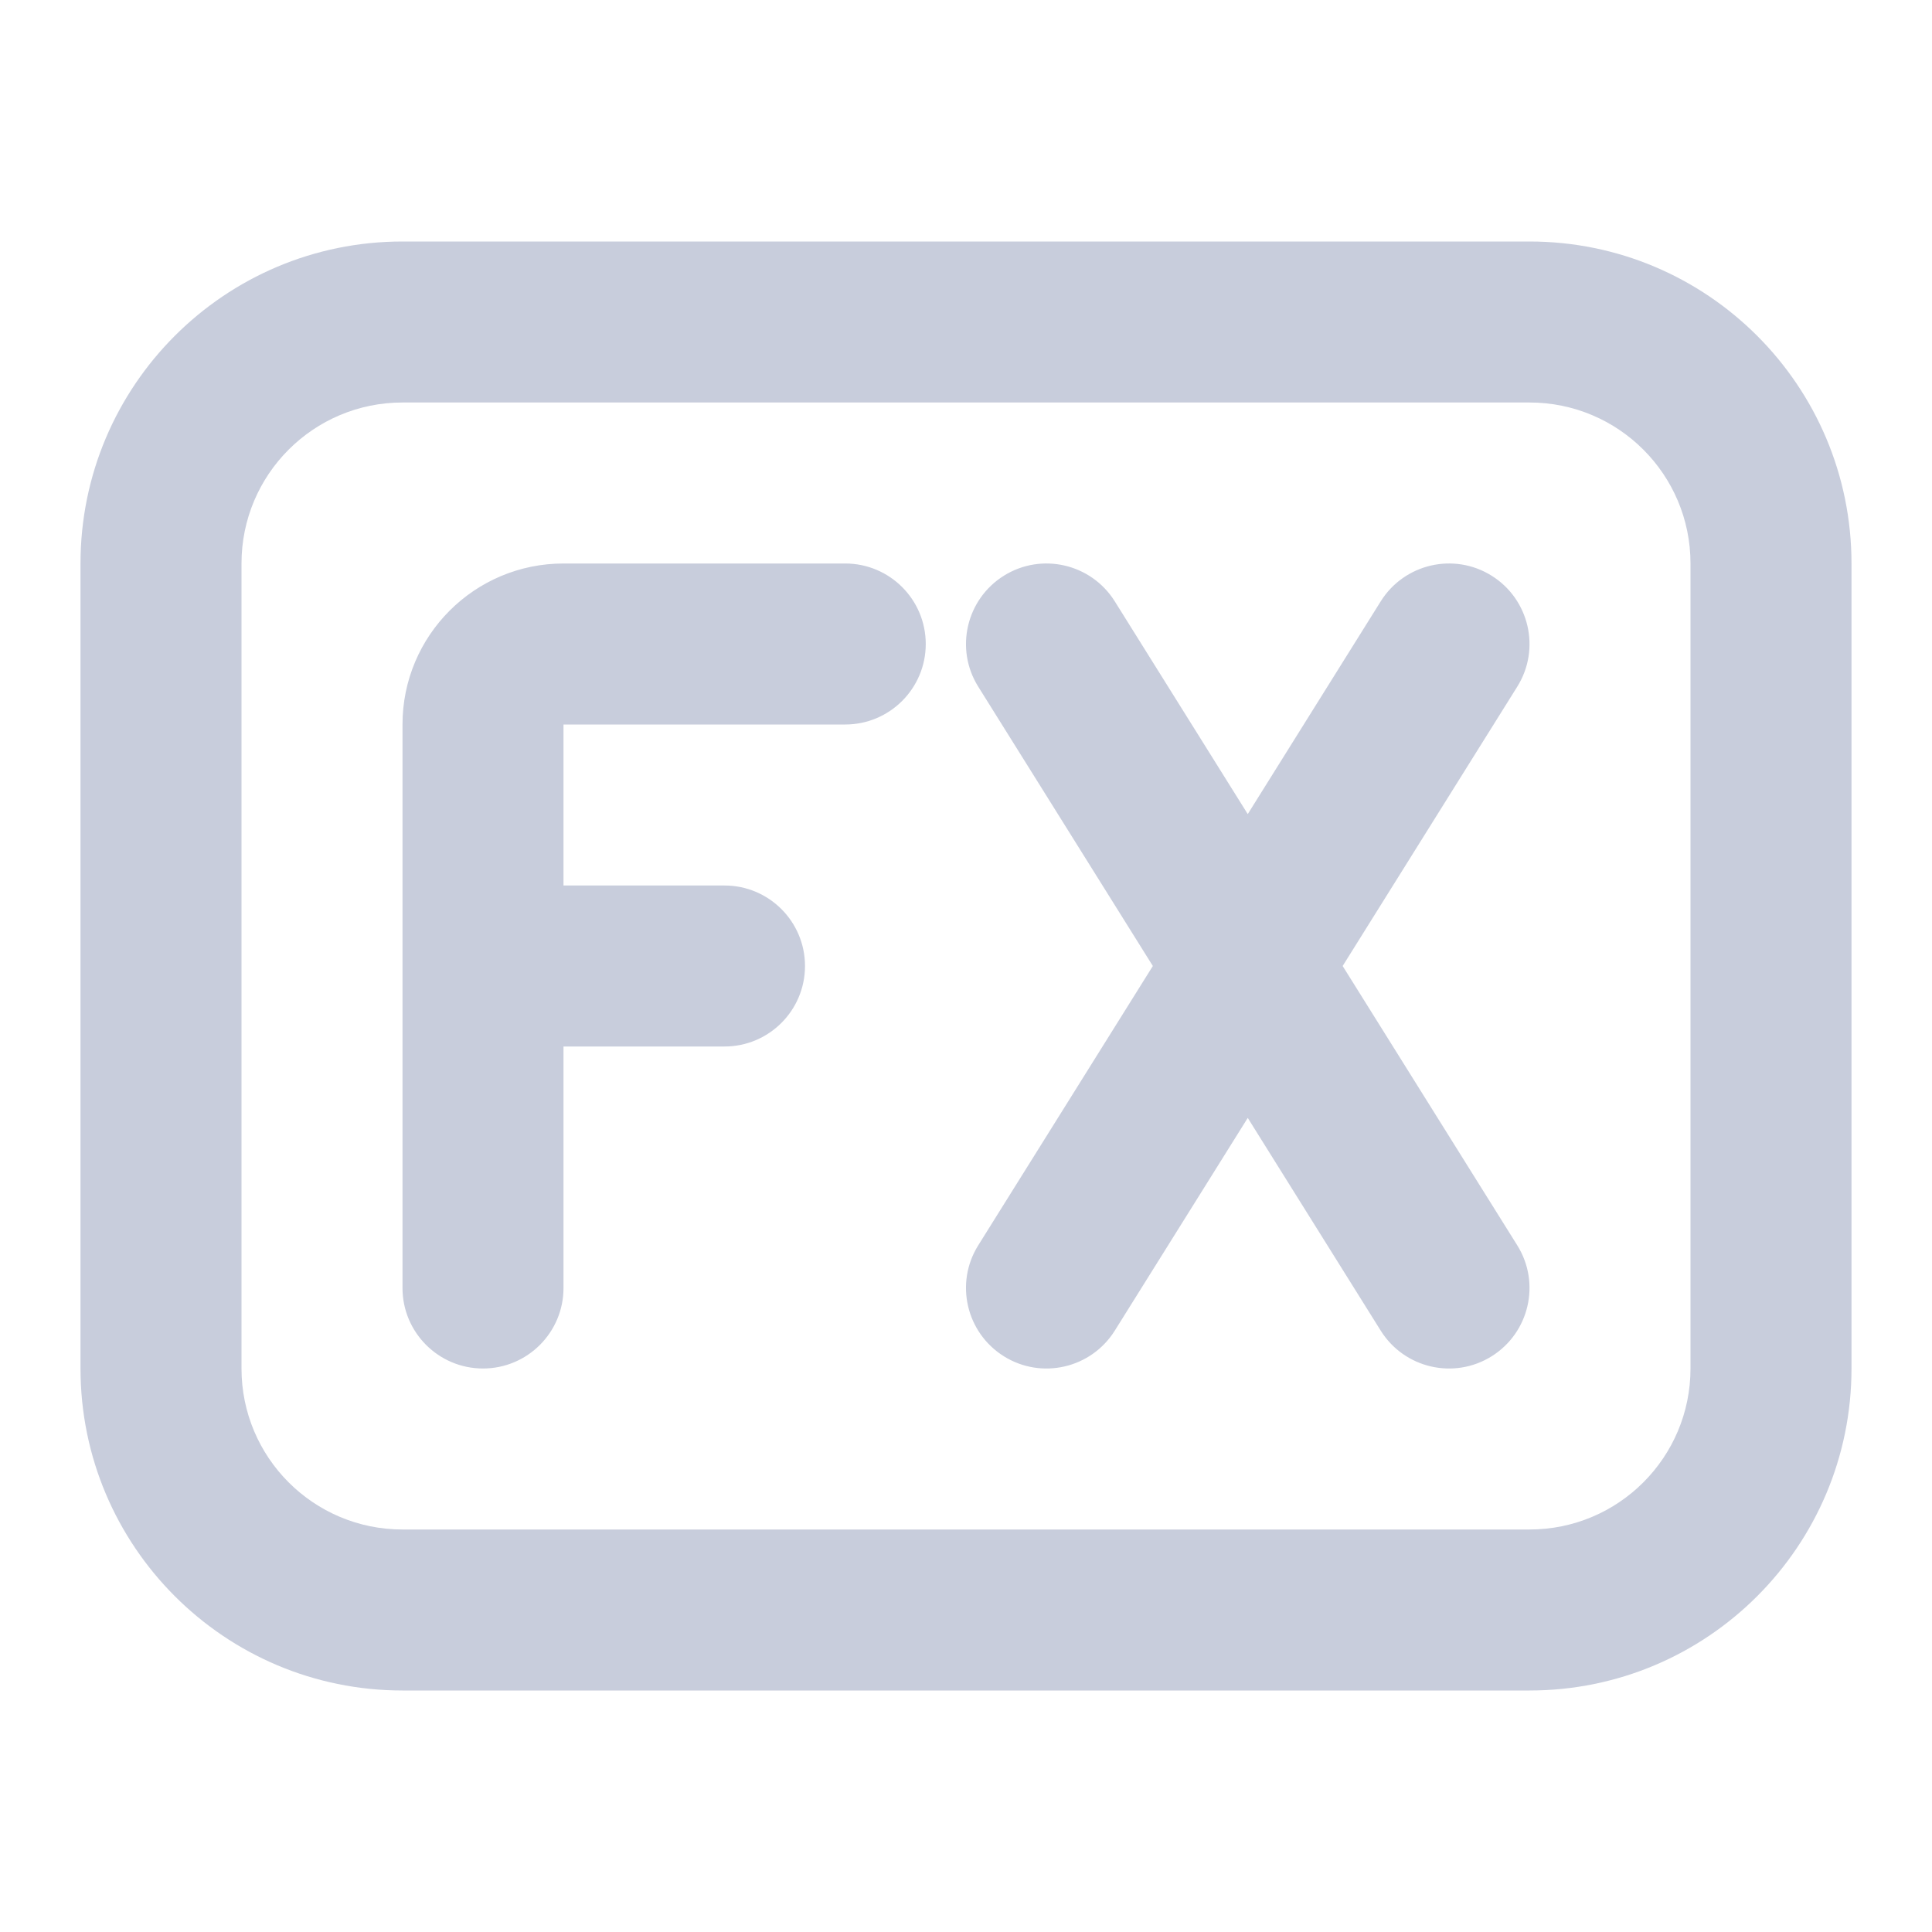 <svg width="24" height="24" viewBox="0 0 24 24" fill="none" xmlns="http://www.w3.org/2000/svg">
<path fill-rule="evenodd" clip-rule="evenodd" d="M5 5H19C20.105 5 21 5.895 21 7V17C21 18.105 20.105 19 19 19H5C3.895 19 3 18.105 3 17V7C3 5.895 3.895 5 5 5ZM1 7C1 4.791 2.791 3 5 3H19C21.209 3 23 4.791 23 7V17C23 19.209 21.209 21 19 21H5C2.791 21 1 19.209 1 17V7ZM13.848 7.47C13.555 7.002 12.938 6.859 12.47 7.152C12.002 7.445 11.859 8.062 12.152 8.53L14.321 12L12.152 15.47C11.859 15.938 12.002 16.555 12.47 16.848C12.938 17.141 13.555 16.998 13.848 16.53L15.5 13.887L17.152 16.53C17.445 16.998 18.062 17.141 18.53 16.848C18.998 16.555 19.141 15.938 18.848 15.47L16.679 12L18.848 8.53C19.141 8.062 18.998 7.445 18.53 7.152C18.062 6.859 17.445 7.002 17.152 7.47L15.5 10.113L13.848 7.47ZM7 7C5.895 7 5 7.895 5 9V12V16C5 16.552 5.448 17 6 17C6.552 17 7 16.552 7 16V13H9C9.552 13 10 12.552 10 12C10 11.448 9.552 11 9 11H7V9H10.5C11.052 9 11.5 8.552 11.5 8C11.5 7.448 11.052 7 10.5 7H7Z" fill="#C8CDDC"/>
</svg>
